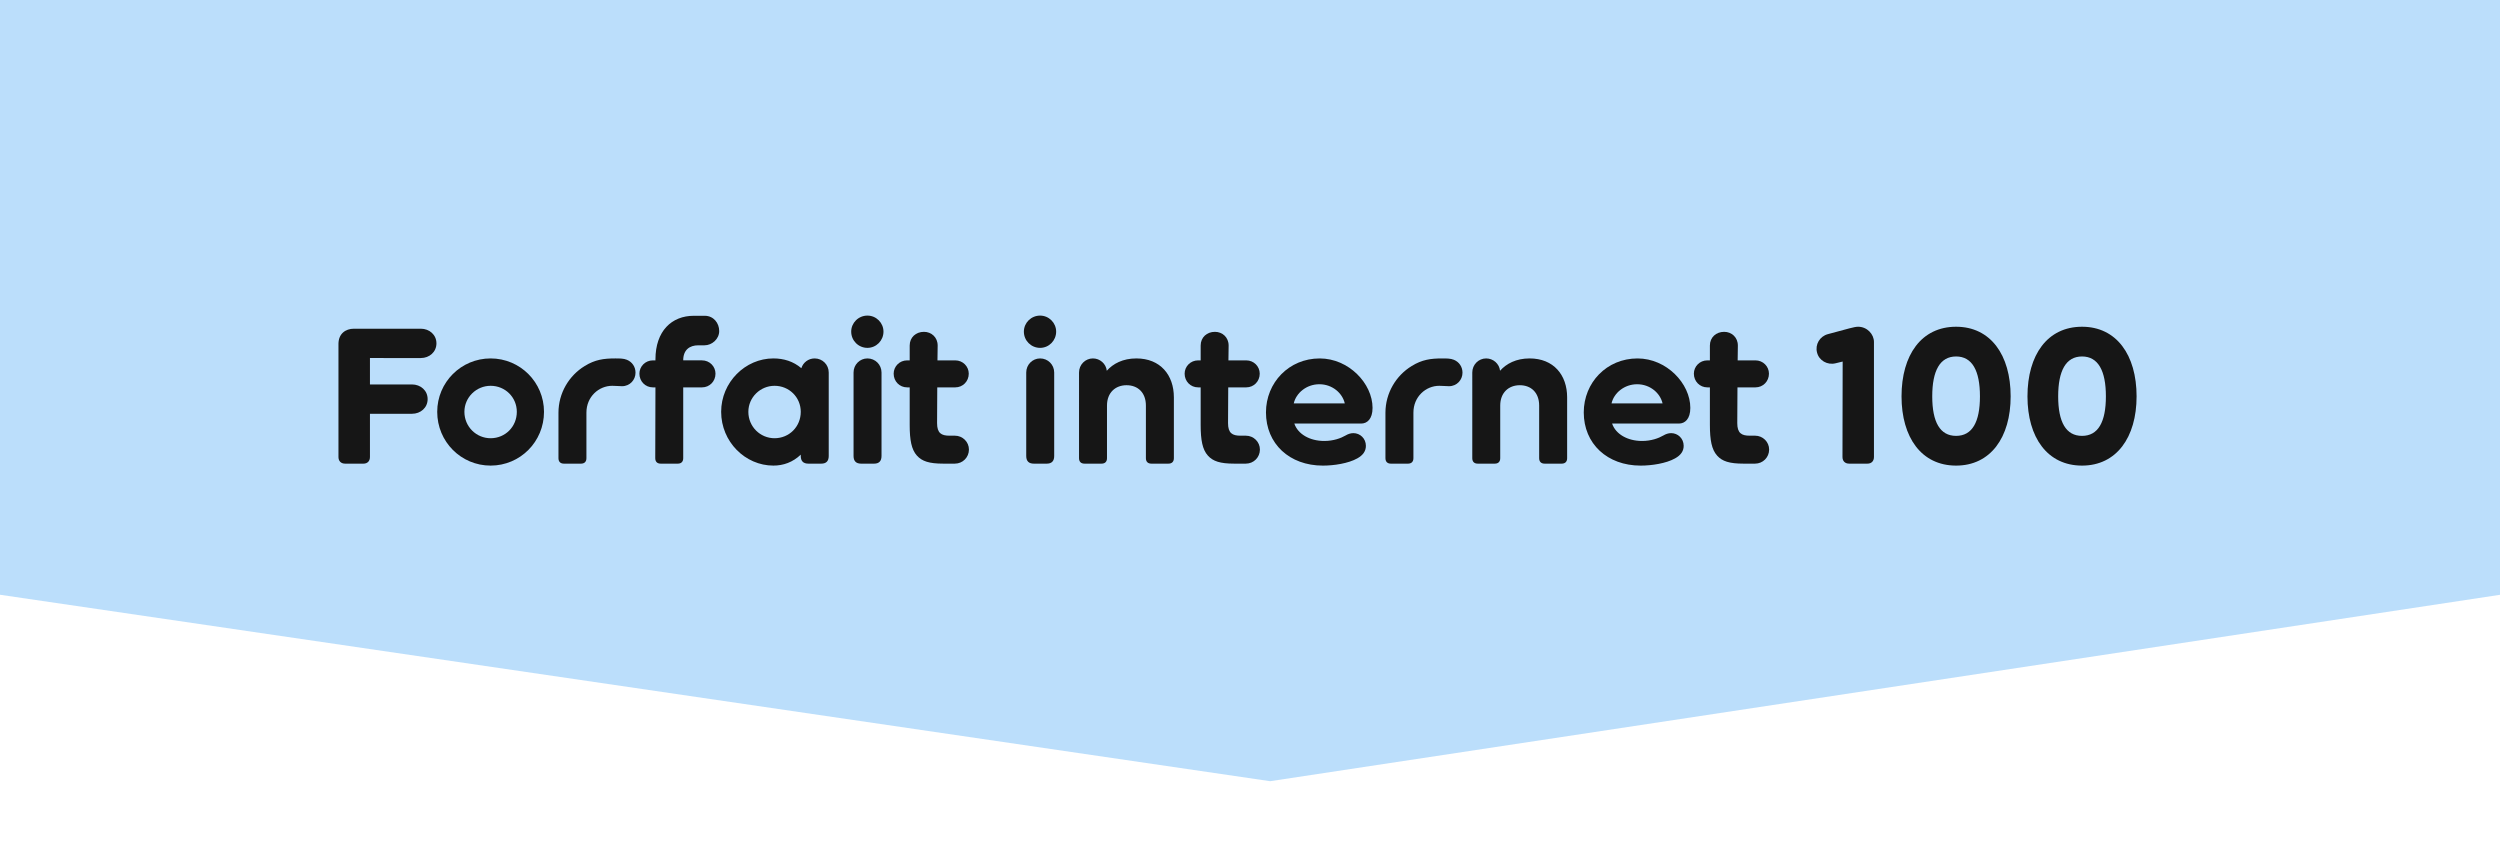 <?xml version="1.0" encoding="utf-8"?>
<!-- Generator: Adobe Illustrator 16.0.0, SVG Export Plug-In . SVG Version: 6.00 Build 0)  -->
<!DOCTYPE svg PUBLIC "-//W3C//DTD SVG 1.1//EN" "http://www.w3.org/Graphics/SVG/1.1/DTD/svg11.dtd">
<svg version="1.1" id="Calque_1" xmlns="http://www.w3.org/2000/svg" xmlns:xlink="http://www.w3.org/1999/xlink" x="0px" y="0px"
	 width="400px" height="138.945px" viewBox="0 0 400 138.945" enable-background="new 0 0 400 138.945" xml:space="preserve">
<polygon fill="#BBDEFB" points="401.158,94.991 203.221,124.991 -1.158,94.991 -1.158,0 401.158,0 "/>
<g>
	<path fill="#161616" d="M59.192,57.285v4.226h6.728c1.377,0,2.502,0.97,2.502,2.346c0,1.377-1.125,2.347-2.502,2.347h-6.728v6.917
		c0,0.656-0.406,1.062-1.033,1.062h-2.941c-0.657,0-1.064-0.406-1.064-1.062V55.033c0-1.628,1.127-2.44,2.472-2.44h0.033h10.669
		c1.376,0,2.503,0.97,2.503,2.347c0,1.376-1.127,2.346-2.503,2.346L59.192,57.285L59.192,57.285z"/>
	<path fill="#161616" d="M69.955,65.892c0-4.727,3.818-8.543,8.543-8.543c4.726,0,8.542,3.817,8.542,8.543
		c0,4.788-3.817,8.604-8.542,8.604C73.774,74.496,69.955,70.677,69.955,65.892z M82.691,65.892c0-2.316-1.847-4.164-4.194-4.164
		c-2.284,0-4.193,1.848-4.193,4.164c0,2.379,1.909,4.225,4.193,4.225C80.845,70.115,82.691,68.269,82.691,65.892z"/>
	<path fill="#161616" d="M97.959,61.728c-2.16,0-4.131,1.753-4.131,4.288v7.291c0,0.564-0.313,0.877-0.875,0.877H90.23
		c-0.563,0-0.876-0.312-0.876-0.877v-7.258c0-3.193,1.721-5.977,4.192-7.48c1.659-1.032,3.067-1.22,4.882-1.22
		c0.751,0,1.345,0,1.878,0.218c0.844,0.345,1.377,1.127,1.377,2.065c0,1.127-0.876,2.16-2.159,2.16
		C98.992,61.791,98.554,61.728,97.959,61.728z"/>
	<path fill="#161616" d="M114.479,59.788c0,1.222-0.939,2.192-2.16,2.192h-3.004v11.327c0,0.564-0.314,0.877-0.876,0.877h-2.722
		c-0.563,0-0.876-0.312-0.876-0.877l0.031-11.327h-0.407c-1.22,0-2.159-0.97-2.159-2.192c0-1.157,0.939-2.128,2.159-2.128h0.407
		v-0.156c0-4.537,2.597-6.978,6.133-6.978h1.752c1.408,0,2.315,1.157,2.315,2.44c0,1.283-1.157,2.284-2.348,2.284h-1.001
		c-1.376,0-2.409,0.72-2.409,2.409h3.005C113.541,57.66,114.479,58.631,114.479,59.788z"/>
	<path fill="#161616" d="M132.596,59.6v13.362c0,0.814-0.406,1.221-1.189,1.221h-2.065c-0.814,0-1.22-0.406-1.22-1.221v-0.219
		c-1.284,1.221-2.785,1.752-4.381,1.752c-4.506,0-8.356-3.816-8.356-8.604c0-4.727,3.85-8.543,8.356-8.543
		c1.658,0,3.191,0.47,4.474,1.563c0.281-0.906,1.127-1.563,2.128-1.563C131.594,57.348,132.596,58.349,132.596,59.6z
		 M128.122,65.892c0-2.316-1.847-4.164-4.193-4.164c-2.284,0-4.192,1.848-4.192,4.164c0,2.379,1.908,4.225,4.192,4.225
		C126.275,70.115,128.122,68.269,128.122,65.892z"/>
	<path fill="#161616" d="M136.193,53.061c0-1.409,1.158-2.566,2.597-2.566c1.408,0,2.566,1.157,2.566,2.566
		c0,1.438-1.158,2.597-2.566,2.597C137.352,55.658,136.193,54.5,136.193,53.061z M141.043,72.963c0,0.814-0.407,1.221-1.189,1.221
		h-2.065c-0.814,0-1.221-0.406-1.221-1.221V59.6c0-1.251,1.002-2.252,2.222-2.252c1.251,0,2.253,1,2.253,2.252V72.963
		L141.043,72.963z"/>
	<path fill="#161616" d="M155.03,71.929c0,1.252-1.001,2.254-2.252,2.254h-1.878c-2.221,0-3.378-0.377-4.191-1.283
		c-0.876-0.971-1.158-2.504-1.158-4.881v-6.038h-0.407c-1.22,0-2.158-0.97-2.158-2.192c0-1.157,0.938-2.128,2.158-2.128h0.407
		v-2.377c0-1.314,1-2.19,2.284-2.19c1.189,0,2.191,0.876,2.191,2.19l-0.031,2.377h2.847c1.22,0,2.16,0.97,2.16,2.128
		c0,1.222-0.94,2.192-2.16,2.192h-2.879l-0.03,5.725c0,1.597,0.688,2.004,1.97,2.004h0.877
		C154.028,69.708,155.03,70.709,155.03,71.929z"/>
	<path fill="#161616" d="M163.82,53.061c0-1.409,1.158-2.566,2.598-2.566c1.408,0,2.566,1.157,2.566,2.566
		c0,1.438-1.158,2.597-2.566,2.597C164.978,55.658,163.82,54.5,163.82,53.061z M168.671,72.963c0,0.814-0.408,1.221-1.189,1.221
		h-2.065c-0.814,0-1.22-0.406-1.22-1.221V59.6c0-1.251,1.001-2.252,2.222-2.252c1.251,0,2.252,1,2.252,2.252V72.963L168.671,72.963z
		"/>
	<path fill="#161616" d="M187.82,63.575v9.733c0,0.562-0.313,0.875-0.876,0.875h-2.723c-0.563,0-0.876-0.312-0.876-0.875v-8.419
		c0-2.065-1.282-3.255-3.097-3.255c-1.783,0-3.129,1.188-3.129,3.255v8.417c0,0.564-0.313,0.877-0.876,0.877h-2.722
		c-0.563,0-0.876-0.312-0.876-0.877V59.6c0-1.251,1-2.252,2.222-2.252c1.127,0,2.096,0.845,2.221,1.971
		c1.002-1.126,2.566-1.971,4.726-1.971C185.661,57.348,187.82,60.007,187.82,63.575z"/>
	<path fill="#161616" d="M201.587,71.929c0,1.252-1.002,2.254-2.253,2.254h-1.878c-2.222,0-3.378-0.377-4.192-1.283
		c-0.876-0.971-1.157-2.504-1.157-4.881v-6.038h-0.407c-1.22,0-2.159-0.97-2.159-2.192c0-1.157,0.939-2.128,2.159-2.128h0.407
		v-2.377c0-1.314,1-2.19,2.284-2.19c1.189,0,2.19,0.876,2.19,2.19l-0.031,2.377h2.847c1.22,0,2.16,0.97,2.16,2.128
		c0,1.222-0.94,2.192-2.16,2.192h-2.879l-0.031,5.725c0,1.597,0.688,2.004,1.972,2.004h0.877
		C200.586,69.708,201.587,70.709,201.587,71.929z"/>
	<path fill="#161616" d="M217.794,67.768h-10.701c0.563,1.688,2.471,2.787,4.786,2.787c1.471,0,2.661-0.439,3.412-0.877
		c0.375-0.22,0.781-0.377,1.251-0.377c1.063,0,2.001,0.846,2.001,2.036c0,0.844-0.468,1.5-1.375,2.004
		c-1.439,0.812-3.756,1.156-5.506,1.156c-5.353,0-9.106-3.502-9.106-8.511c0-4.756,3.66-8.636,8.604-8.636
		c4.63,0,8.448,4.004,8.448,7.916C219.609,67.048,218.732,67.768,217.794,67.768z M215.166,64.547
		c-0.375-1.66-2.003-3.068-4.068-3.068c-2.063,0-3.724,1.408-4.099,3.068H215.166z"/>
	<path fill="#161616" d="M230.278,61.728c-2.159,0-4.131,1.753-4.131,4.288v7.291c0,0.564-0.312,0.877-0.877,0.877h-2.723
		c-0.562,0-0.876-0.312-0.876-0.877v-7.258c0-3.193,1.722-5.977,4.193-7.48c1.657-1.032,3.066-1.22,4.881-1.22
		c0.751,0,1.345,0,1.877,0.218c0.846,0.345,1.377,1.127,1.377,2.065c0,1.127-0.877,2.16-2.16,2.16
		C231.311,61.791,230.872,61.728,230.278,61.728z"/>
	<path fill="#161616" d="M250.741,63.575v9.733c0,0.562-0.312,0.875-0.876,0.875h-2.721c-0.564,0-0.878-0.312-0.878-0.875v-8.419
		c0-2.065-1.284-3.255-3.098-3.255c-1.782,0-3.131,1.188-3.131,3.255v8.417c0,0.564-0.311,0.877-0.874,0.877h-2.722
		c-0.563,0-0.876-0.312-0.876-0.877V59.6c0-1.251,1-2.252,2.22-2.252c1.13,0,2.1,0.845,2.224,1.971
		c1.001-1.126,2.567-1.971,4.726-1.971C248.583,57.348,250.741,60.007,250.741,63.575z"/>
	<path fill="#161616" d="M268.639,67.768h-10.703c0.564,1.688,2.474,2.787,4.788,2.787c1.47,0,2.659-0.439,3.411-0.877
		c0.375-0.22,0.781-0.377,1.251-0.377c1.064,0,2.002,0.846,2.002,2.036c0,0.844-0.469,1.5-1.377,2.004
		c-1.437,0.812-3.754,1.156-5.506,1.156c-5.351,0-9.104-3.502-9.104-8.511c0-4.756,3.66-8.636,8.604-8.636
		c4.63,0,8.447,4.004,8.447,7.916C270.453,67.048,269.577,67.768,268.639,67.768z M266.011,64.547
		c-0.376-1.66-2.003-3.068-4.069-3.068c-2.064,0-3.724,1.408-4.099,3.068H266.011z"/>
	<path fill="#161616" d="M283.062,71.929c0,1.252-1.002,2.254-2.252,2.254h-1.877c-2.223,0-3.381-0.377-4.192-1.283
		c-0.877-0.971-1.158-2.504-1.158-4.881v-6.038h-0.407c-1.221,0-2.157-0.97-2.157-2.192c0-1.157,0.938-2.128,2.157-2.128h0.407
		v-2.377c0-1.314,1-2.19,2.284-2.19c1.189,0,2.19,0.876,2.19,2.19l-0.031,2.377h2.848c1.222,0,2.159,0.97,2.159,2.128
		c0,1.222-0.94,2.192-2.159,2.192h-2.879l-0.031,5.725c0,1.597,0.688,2.004,1.972,2.004h0.876
		C282.06,69.708,283.062,70.709,283.062,71.929z"/>
	<path fill="#161616" d="M299.833,54.719v18.401c0,0.656-0.406,1.062-1.032,1.062h-2.941c-0.657,0-1.063-0.406-1.063-1.062
		l0.029-15.271l-1.157,0.281c-1.283,0.312-2.629-0.439-2.941-1.722c-0.344-1.283,0.439-2.597,1.723-2.941
		c3.41-0.907,4.225-1.189,4.85-1.189C298.738,52.278,299.833,53.468,299.833,54.719z"/>
	<path fill="#161616" d="M321.704,63.418c0,6.572-3.222,11.078-8.729,11.078c-5.539,0-8.73-4.506-8.73-11.078
		c0-6.635,3.191-11.14,8.73-11.14C318.482,52.278,321.704,56.783,321.704,63.418z M316.792,63.418c0-4.13-1.252-6.383-3.817-6.383
		c-2.566,0-3.816,2.253-3.816,6.383c0,4.132,1.251,6.321,3.816,6.321S316.792,67.55,316.792,63.418z"/>
	<path fill="#161616" d="M341.854,63.418c0,6.572-3.223,11.078-8.729,11.078c-5.538,0-8.73-4.506-8.73-11.078
		c0-6.635,3.192-11.14,8.73-11.14C338.632,52.278,341.854,56.783,341.854,63.418z M336.943,63.418c0-4.13-1.253-6.383-3.817-6.383
		c-2.565,0-3.818,2.253-3.818,6.383c0,4.132,1.253,6.321,3.818,6.321C335.69,69.74,336.943,67.55,336.943,63.418z"/>
</g>
</svg>
